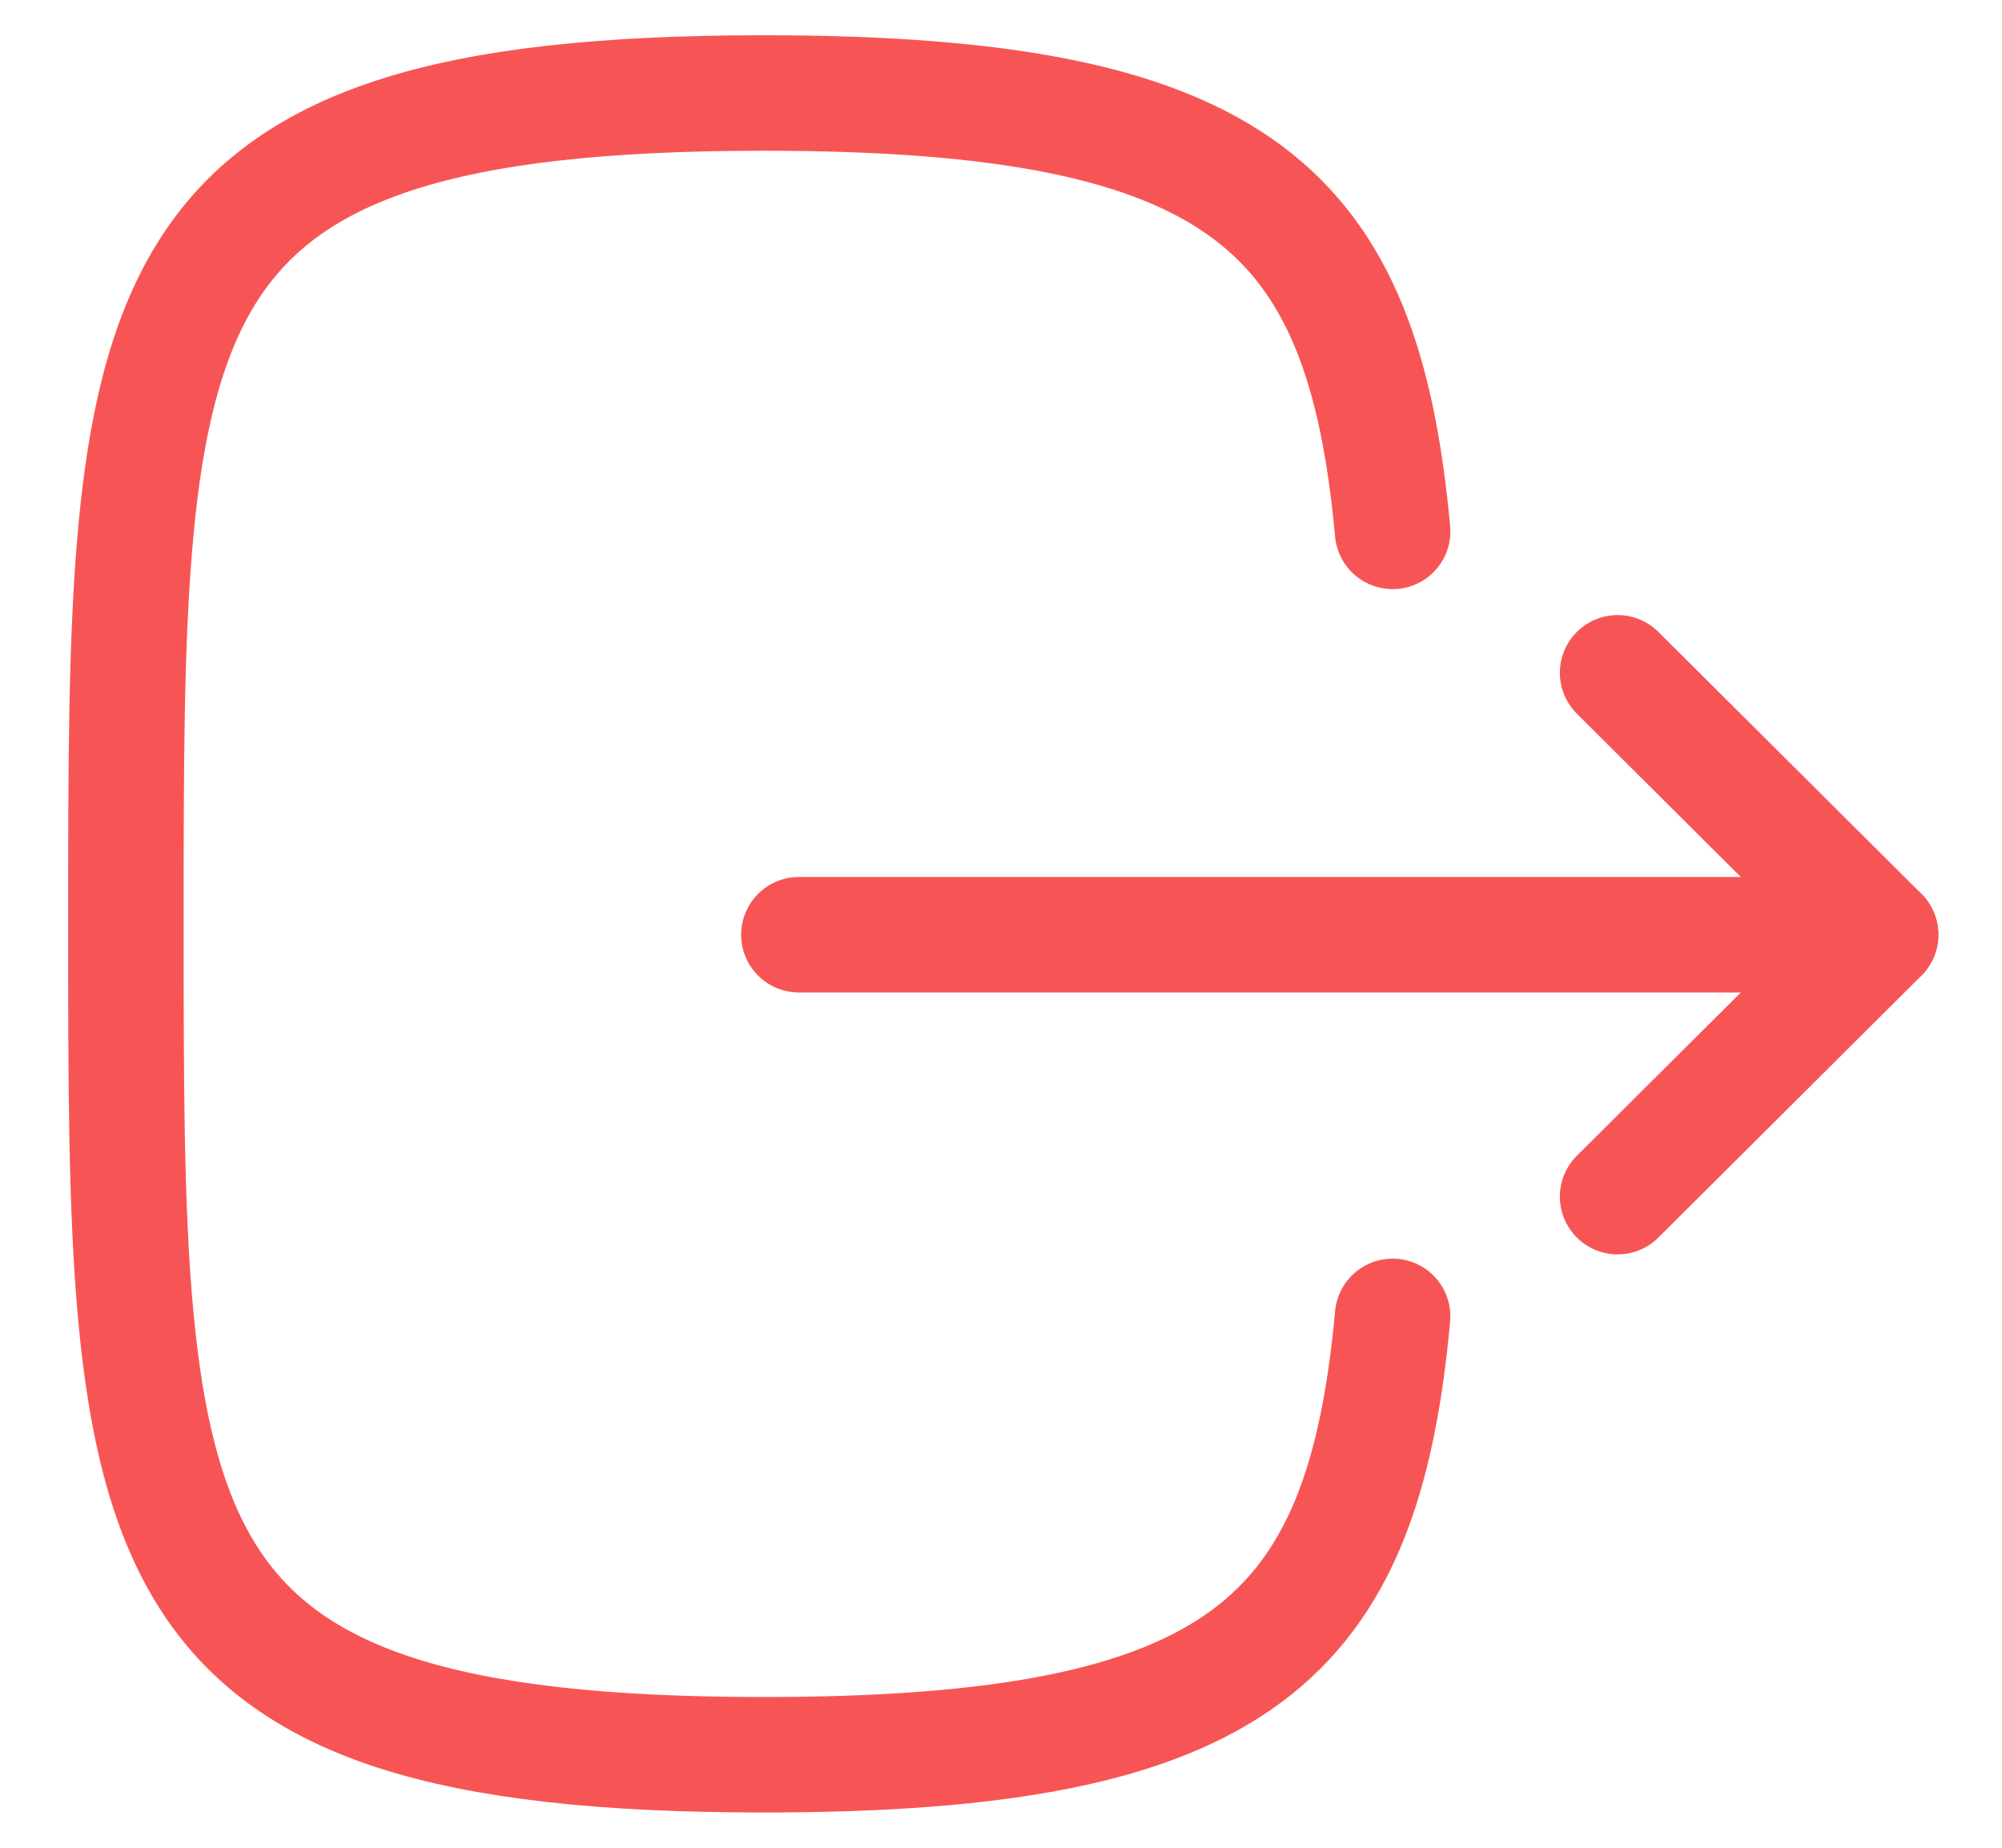 <svg width="26" height="24" viewBox="0 0 26 24" fill="none" xmlns="http://www.w3.org/2000/svg">
<path d="M24.423 12.141H10.375" stroke="#F75555" stroke-width="1.5" stroke-linecap="round" stroke-linejoin="round"/>
<path d="M21.008 8.739L24.424 12.141L21.008 15.543" stroke="#F75555" stroke-width="1.5" stroke-linecap="round" stroke-linejoin="round"/>
<path d="M18.086 6.902C17.701 2.725 16.138 1.208 9.919 1.208C1.635 1.208 1.635 3.903 1.635 12C1.635 20.097 1.635 22.792 9.919 22.792C16.138 22.792 17.701 21.275 18.086 17.098" stroke="#F75555" stroke-width="1.5" stroke-linecap="round" stroke-linejoin="round"/>
</svg>
